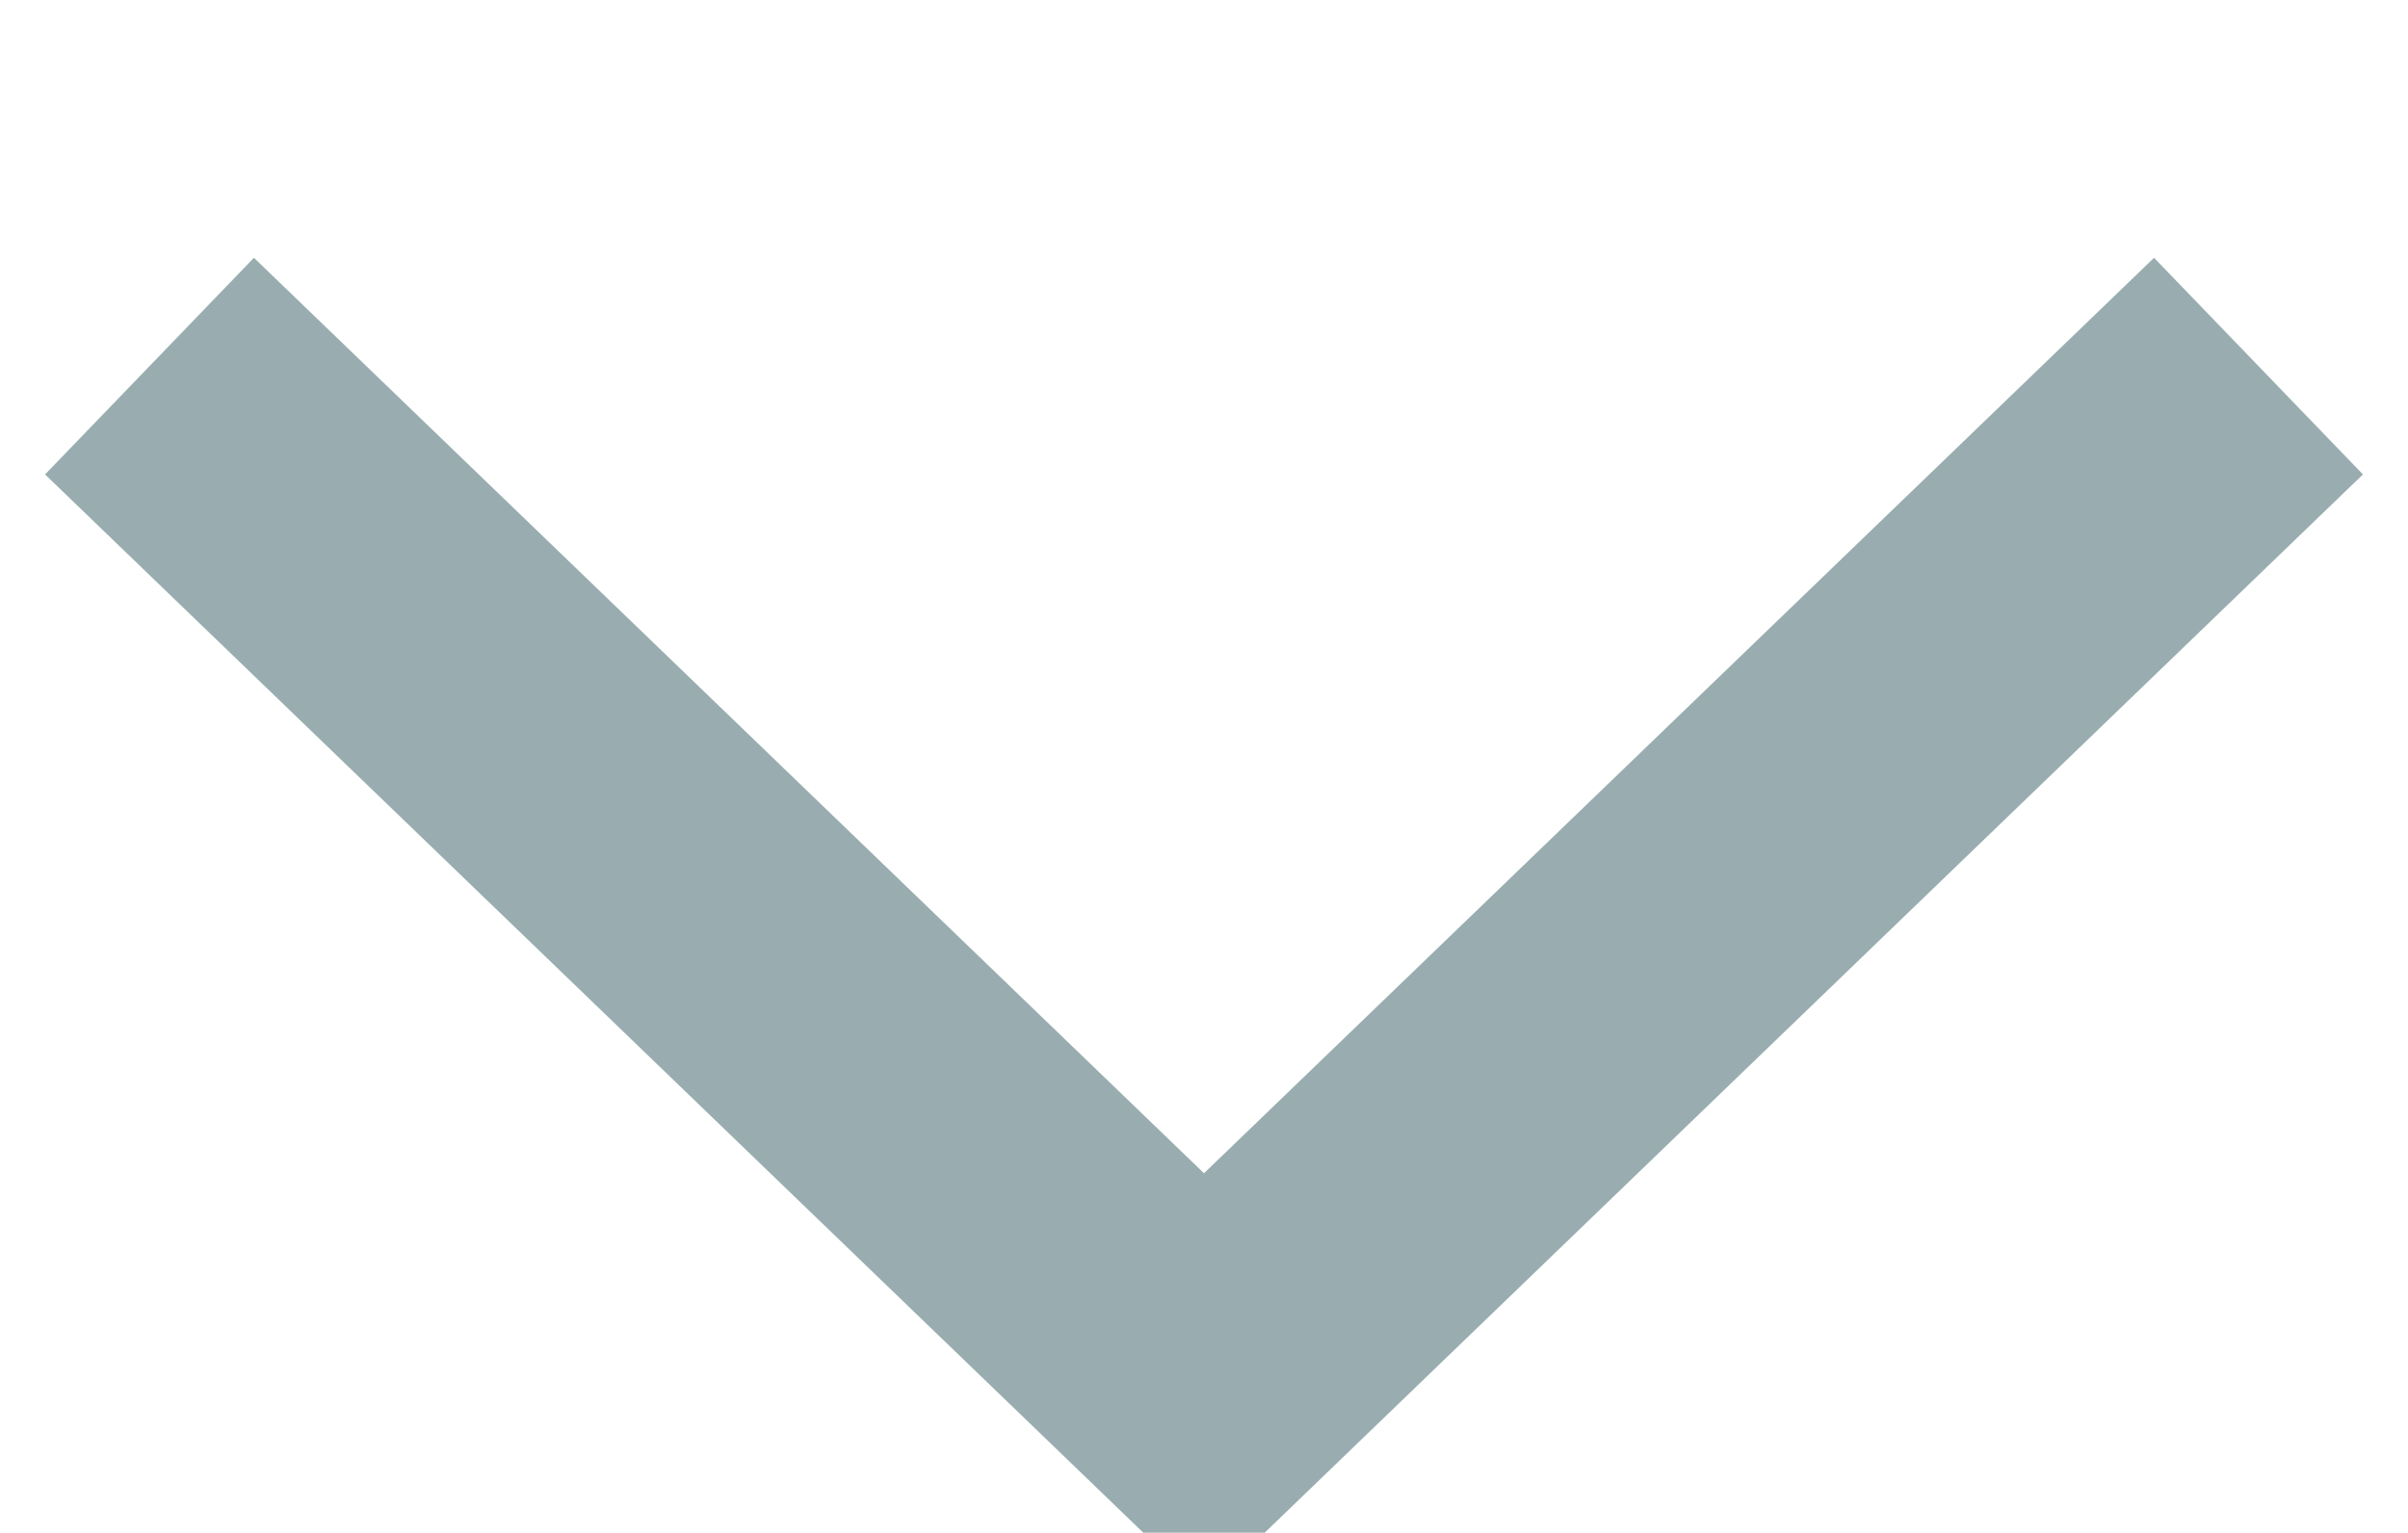 <svg xmlns="http://www.w3.org/2000/svg" xmlns:xlink="http://www.w3.org/1999/xlink" width="24" height="15.28" viewBox="0 0 24 15.28">
  <defs>
    <style>
      .cls-1 {
        fill: none;
        stroke: #99adb0;
        stroke-width: 3px;
        fill-rule: evenodd;
        filter: url(#filter);
      }
    </style>
    <filter id="filter" x="1262" y="1369.72" width="21" height="12.28" filterUnits="userSpaceOnUse">
      <feFlood result="flood" flood-color="#b7b7b7"/>
      <feComposite result="composite" operator="in" in2="SourceGraphic"/>
      <feBlend result="blend" in2="SourceGraphic"/>
    </filter>
  </defs>
  <g transform="translate(-1260.5 -1368.22)" style="fill: none; filter: url(#filter)">
    <path id="select__arrow.svg" class="cls-1" d="M1283.01,1371.87L1272.5,1382l-10.51-10.13" style="stroke: inherit; filter: none; fill: inherit"/>
  </g>
  <use transform="translate(-1260.5 -1368.22)" xlink:href="#select__arrow.svg" style="stroke: #99adb0; filter: none; fill: none"/>
</svg>

